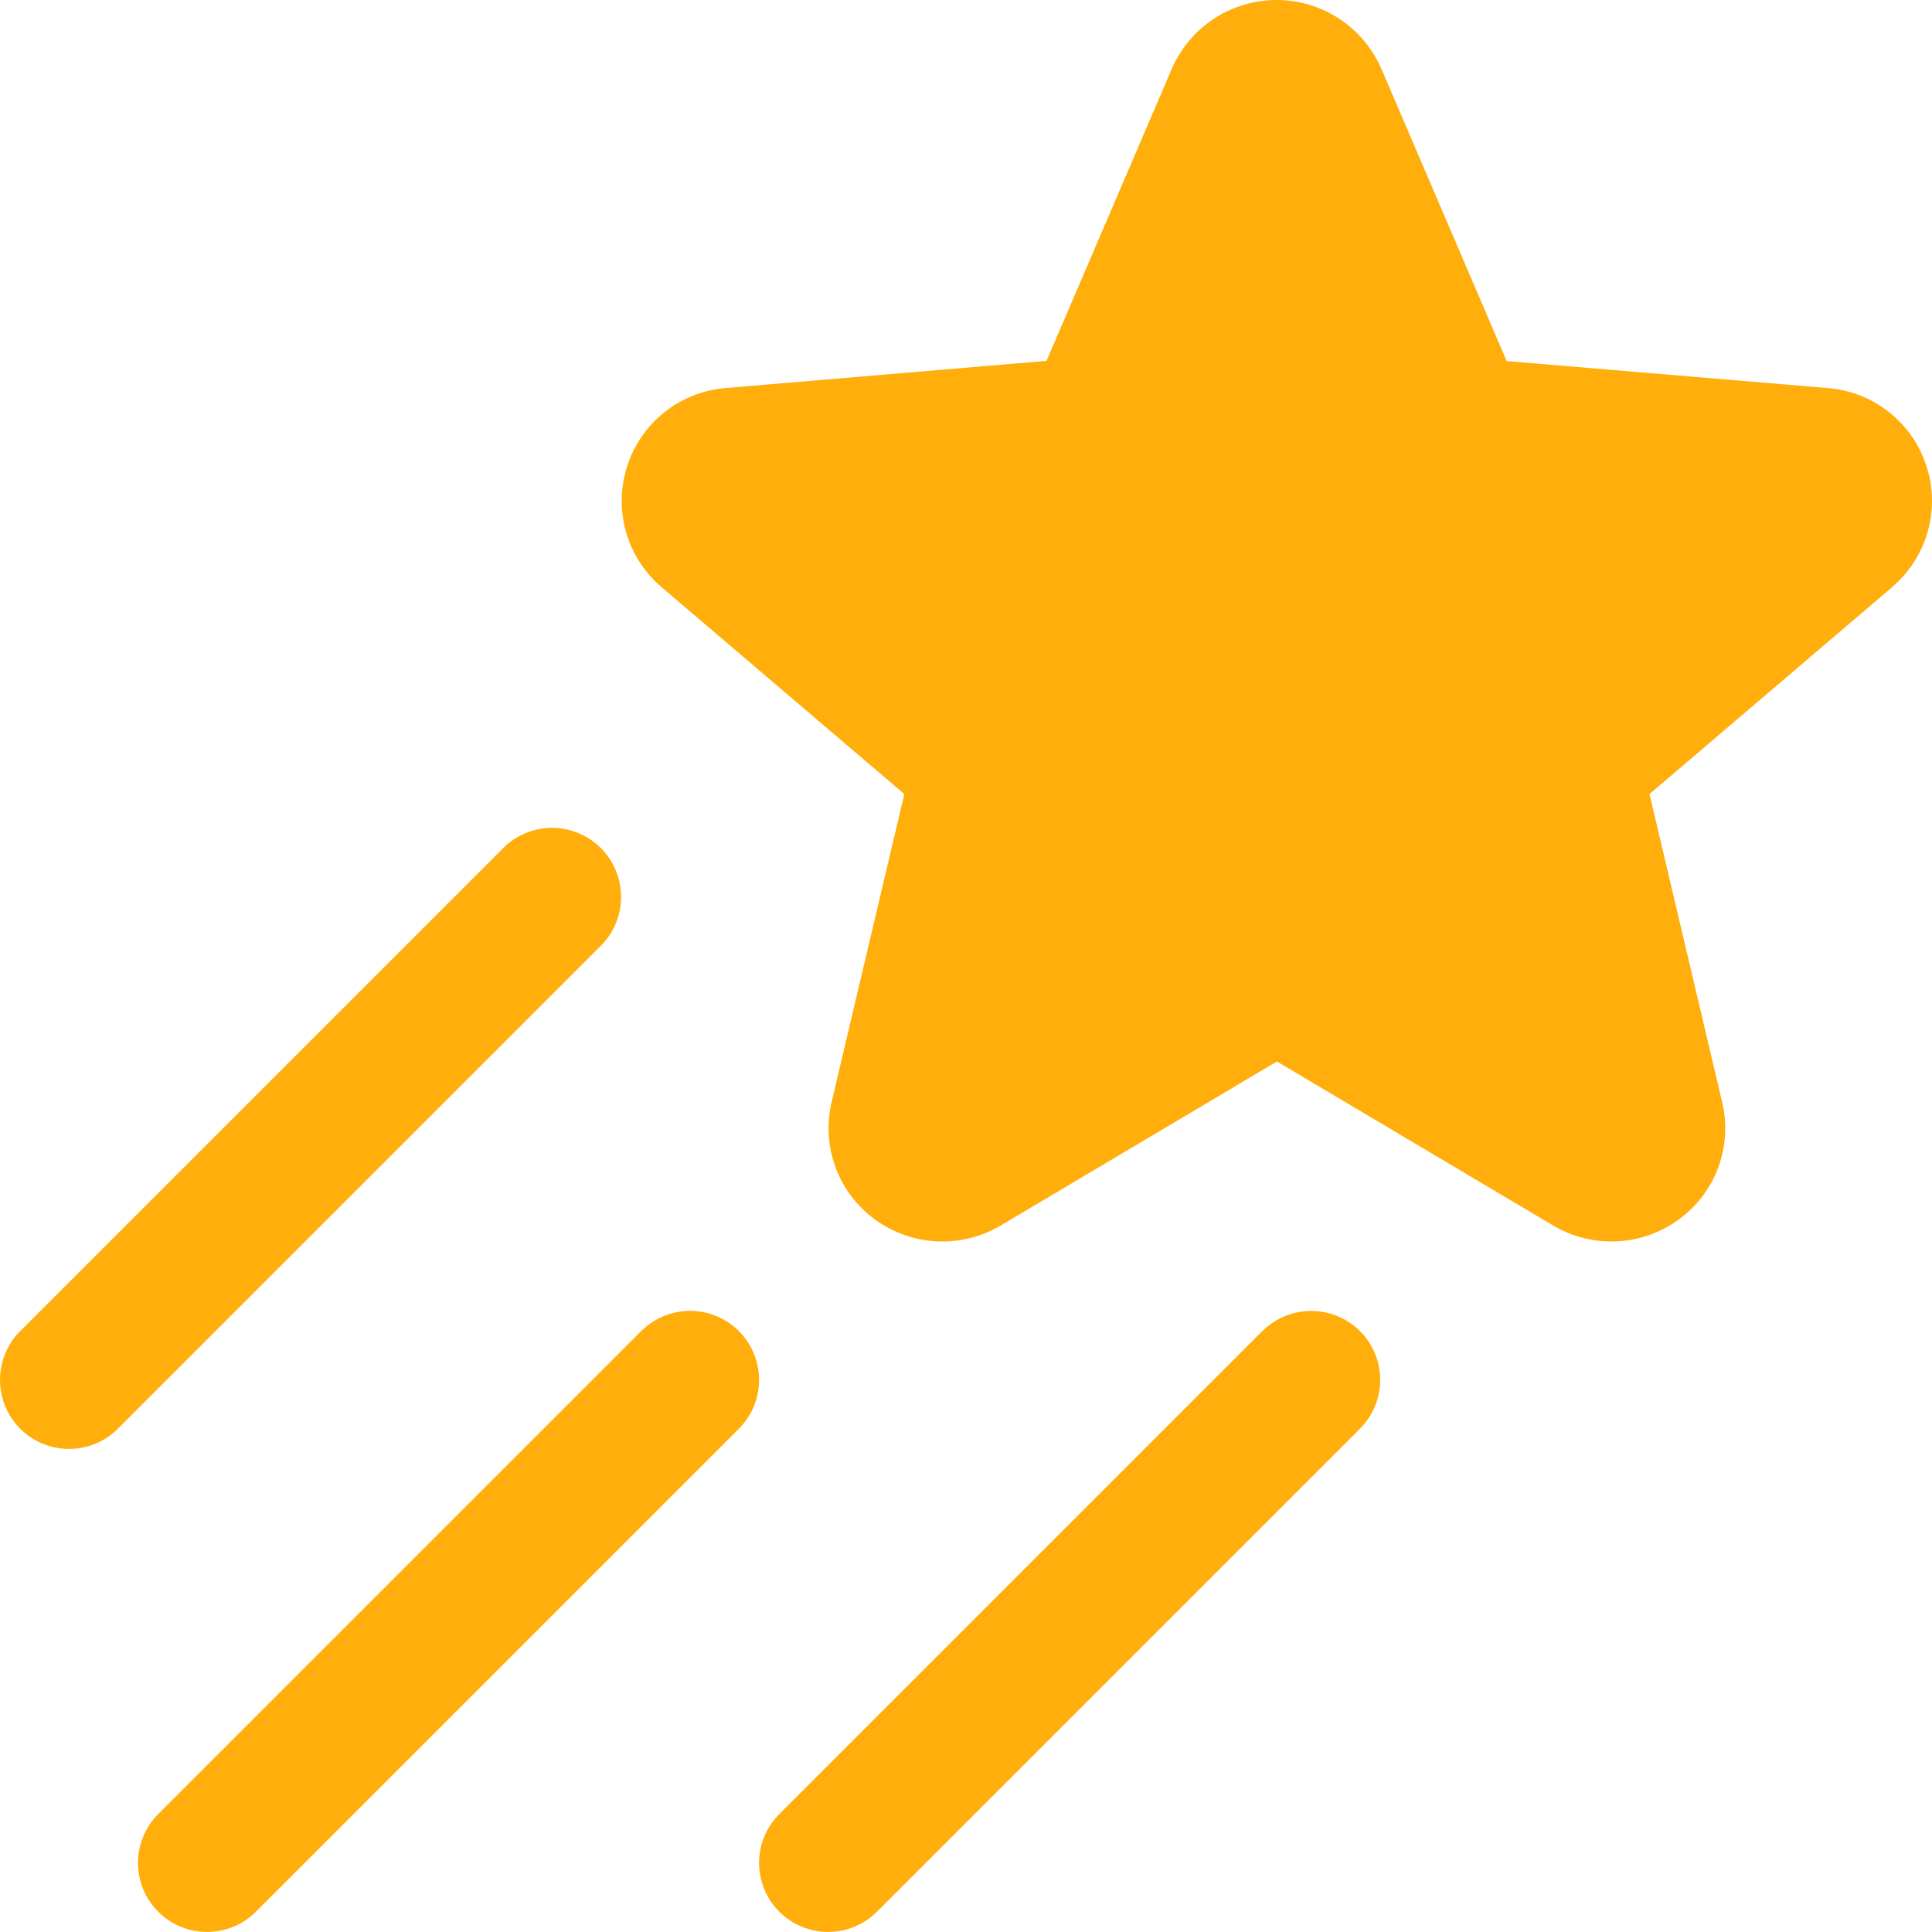 <svg width="28" height="28" viewBox="0 0 28 28" fill="none" xmlns="http://www.w3.org/2000/svg">
<path id="Vector" d="M27.424 8.508L23.906 11.508L24.959 15.974C25.034 16.287 25.014 16.615 24.903 16.917C24.791 17.219 24.594 17.481 24.334 17.671C24.072 17.864 23.758 17.975 23.433 17.991C23.108 18.006 22.785 17.926 22.506 17.759L18.506 15.384L14.506 17.759C14.226 17.926 13.903 18.006 13.578 17.991C13.253 17.975 12.939 17.864 12.677 17.671C12.417 17.481 12.22 17.219 12.109 16.917C11.998 16.615 11.978 16.287 12.052 15.974L13.106 11.508L9.586 8.508C9.339 8.297 9.161 8.019 9.072 7.707C8.984 7.396 8.99 7.065 9.089 6.757C9.188 6.448 9.376 6.176 9.629 5.975C9.883 5.773 10.19 5.651 10.513 5.624L15.167 5.23L16.982 0.999C17.11 0.702 17.322 0.45 17.592 0.272C17.862 0.095 18.178 0 18.501 0C18.824 0 19.14 0.095 19.41 0.272C19.68 0.45 19.892 0.702 20.021 0.999L21.836 5.233L26.488 5.624C26.811 5.649 27.12 5.77 27.375 5.971C27.63 6.172 27.819 6.444 27.919 6.752C28.02 7.061 28.026 7.392 27.938 7.704C27.85 8.017 27.671 8.296 27.424 8.506V8.508ZM8.708 12.291C8.615 12.198 8.505 12.125 8.383 12.074C8.262 12.024 8.132 11.998 8.001 11.998C7.869 11.998 7.739 12.024 7.618 12.074C7.496 12.125 7.386 12.198 7.293 12.291L0.293 19.291C0.105 19.479 0 19.733 0 19.999C0 20.264 0.105 20.519 0.293 20.706C0.481 20.894 0.735 20.999 1.001 20.999C1.266 20.999 1.52 20.894 1.708 20.706L8.708 13.706C8.801 13.614 8.875 13.503 8.925 13.382C8.975 13.26 9.001 13.13 9.001 12.999C9.001 12.867 8.975 12.737 8.925 12.616C8.875 12.495 8.801 12.384 8.708 12.291ZM10.708 19.291C10.615 19.198 10.505 19.125 10.383 19.074C10.262 19.024 10.132 18.998 10.001 18.998C9.869 18.998 9.739 19.024 9.618 19.074C9.496 19.125 9.386 19.198 9.293 19.291L2.293 26.291C2.2 26.384 2.126 26.495 2.076 26.616C2.026 26.737 2 26.867 2 26.999C2 27.13 2.026 27.26 2.076 27.382C2.126 27.503 2.2 27.613 2.293 27.706C2.481 27.894 2.735 27.999 3.001 27.999C3.132 27.999 3.262 27.974 3.383 27.923C3.505 27.873 3.615 27.799 3.708 27.706L10.708 20.706C10.801 20.613 10.875 20.503 10.925 20.382C10.975 20.26 11.001 20.13 11.001 19.999C11.001 19.867 10.975 19.737 10.925 19.616C10.875 19.494 10.801 19.384 10.708 19.291ZM18.294 19.291L11.294 26.291C11.107 26.479 11.001 26.733 11.001 26.999C11.001 27.264 11.107 27.519 11.294 27.706C11.482 27.894 11.736 27.999 12.002 27.999C12.267 27.999 12.522 27.894 12.709 27.706L19.709 20.706C19.897 20.519 20.002 20.265 20.003 19.999C20.003 19.734 19.897 19.48 19.71 19.292C19.523 19.104 19.268 18.999 19.003 18.999C18.738 18.999 18.483 19.104 18.296 19.291H18.294Z" fill="#FFAE0B"/>
</svg>
